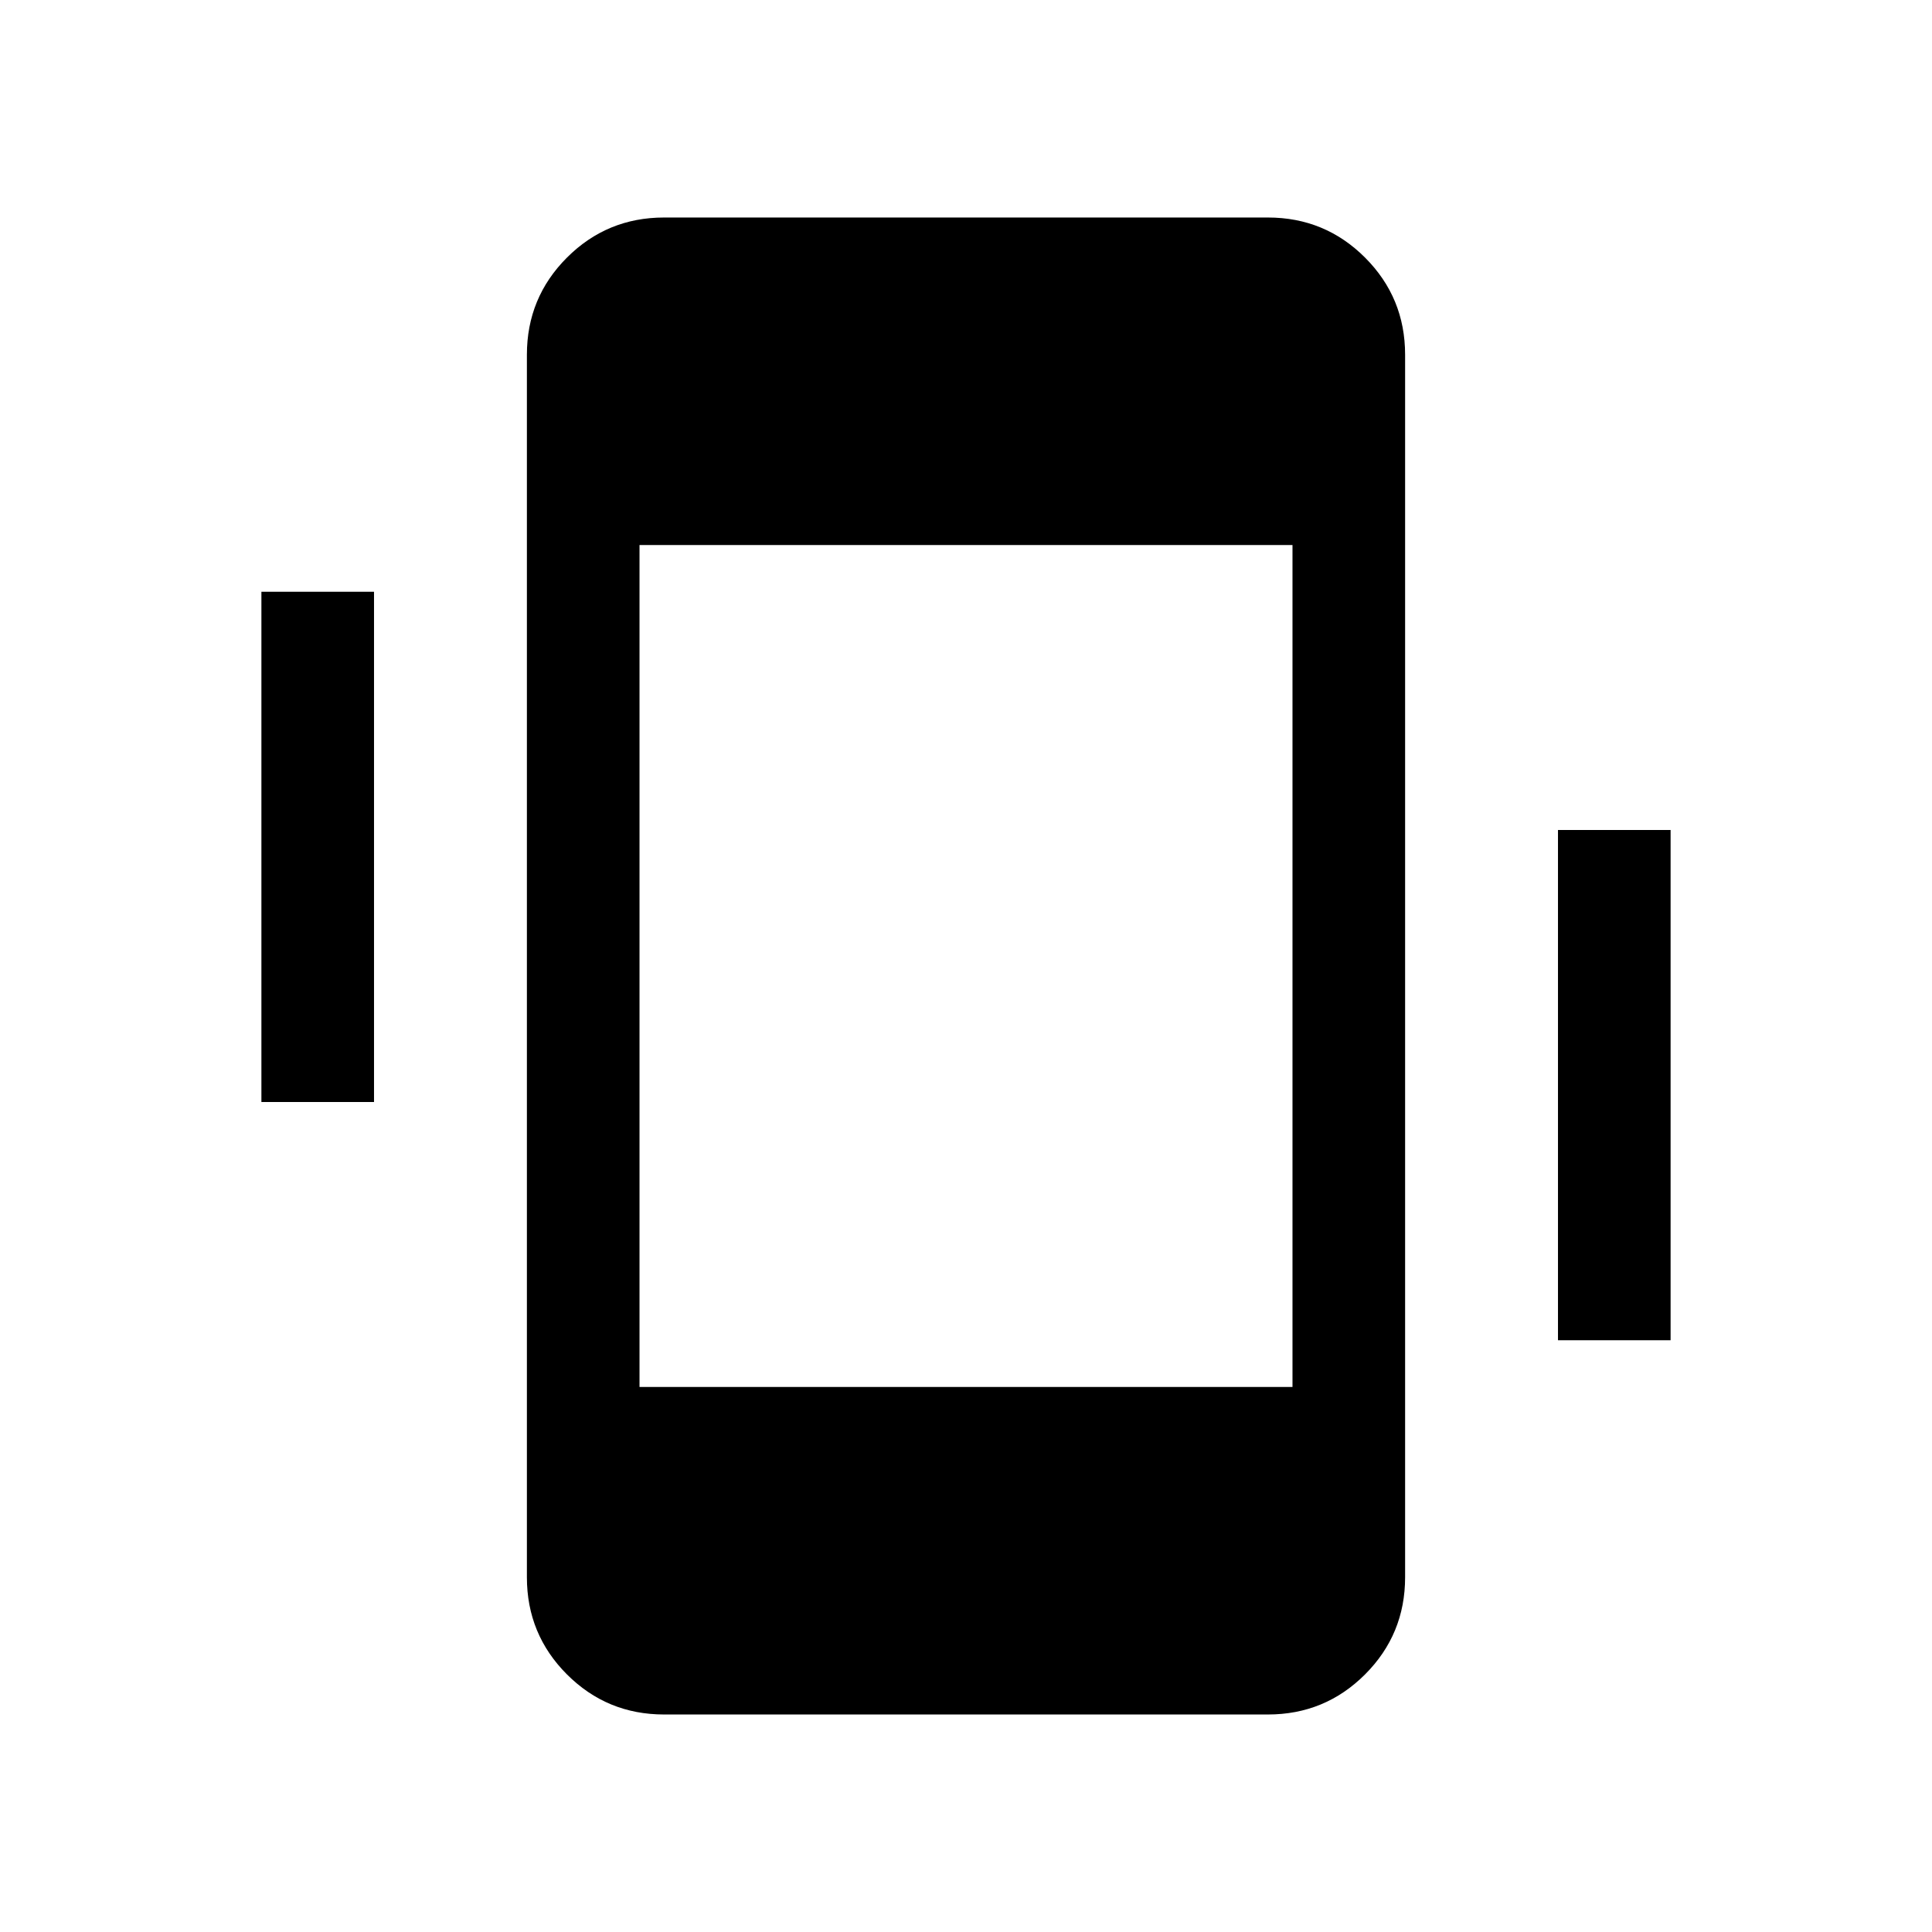 <svg xmlns="http://www.w3.org/2000/svg" height="24" viewBox="0 -960 960 960" width="24"><path d="M129.89-412.42v-253.54h55.96v253.54h-55.96Zm644.26 118.38v-253.54h55.96v253.54h-55.96ZM329.98-108.08q-28.34 0-48.26-19.91-19.91-19.92-19.91-48.27v-607.48q0-28.35 19.91-48.27 19.92-19.91 48.26-19.91h300.04q28.34 0 48.26 19.91 19.91 19.92 19.91 48.27v607.48q0 28.35-19.91 48.27-19.92 19.91-48.26 19.91H329.98Zm-12.21-162.73h324.46v-418.38H317.77v418.38Z"/></svg>